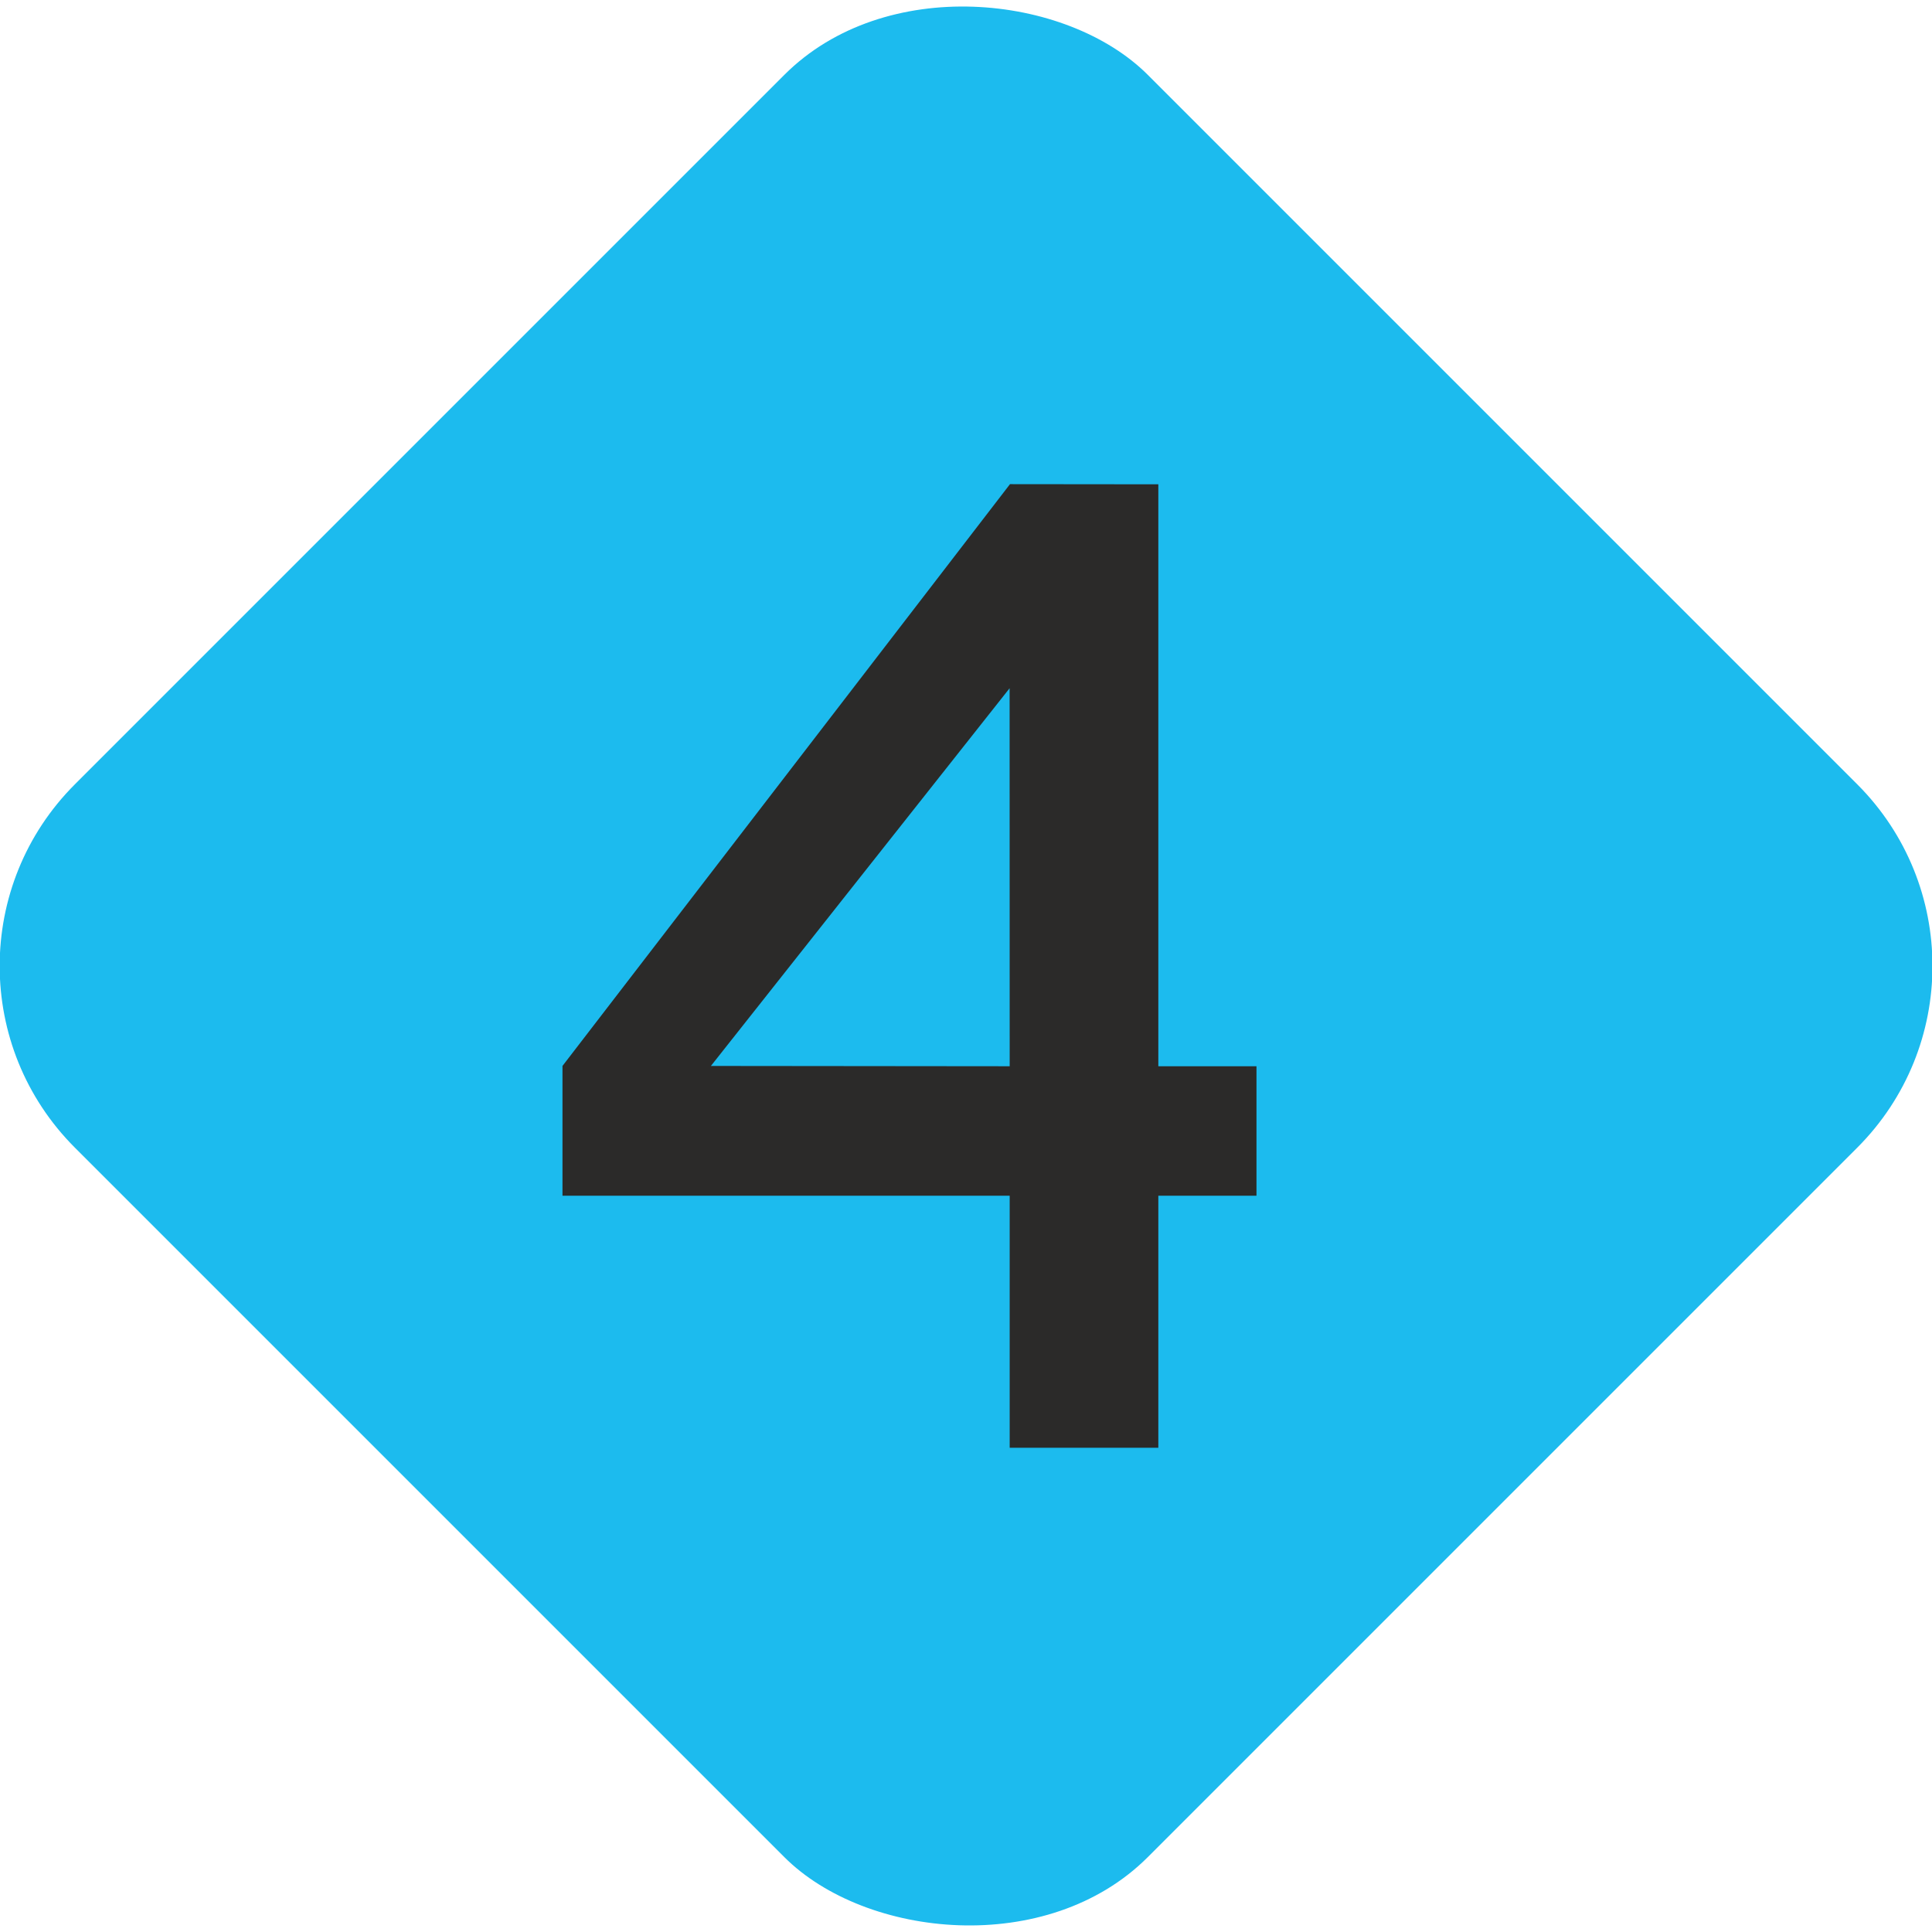 <?xml version="1.0" encoding="UTF-8"?>
<!DOCTYPE svg PUBLIC "-//W3C//DTD SVG 1.1//EN" "http://www.w3.org/Graphics/SVG/1.1/DTD/svg11.dtd">
<!-- Creator: CorelDRAW 2019 (64-Bit) -->
<svg xmlns="http://www.w3.org/2000/svg" xml:space="preserve" width="589px" height="589px" version="1.1" style="shape-rendering:geometricPrecision; text-rendering:geometricPrecision; image-rendering:optimizeQuality; fill-rule:evenodd; clip-rule:evenodd"
viewBox="0 0 258.26 258.26"
 xmlns:xlink="http://www.w3.org/1999/xlink">
 <defs>
  <style type="text/css">
   <![CDATA[
    .fil1 {fill:#2B2A29}
    .fil0 {fill:#1CBBEE}
   ]]>
  </style>
 </defs>
 <g id="Layer_x0020_1">
  <g id="_2527397757008">
   <rect class="fil0" transform="matrix(5.868 -5.868 5.868 5.868 -14.275 129.128)" width="24.44" height="24.44" rx="4.14" ry="4.14"/>
   <path class="fil1" d="M134.96 92l0.01 50.53 -39.94 -0.04 39.93 -50.49zm-59.77 50.49l0 17.35 59.78 0 0 33.69 19.87 0 0 -33.69 13.12 0 0 -17.31 -13.12 0 0 -77.79 -19.83 -0.02 -59.82 77.77z"/>
  </g>
 </g>
</svg>
